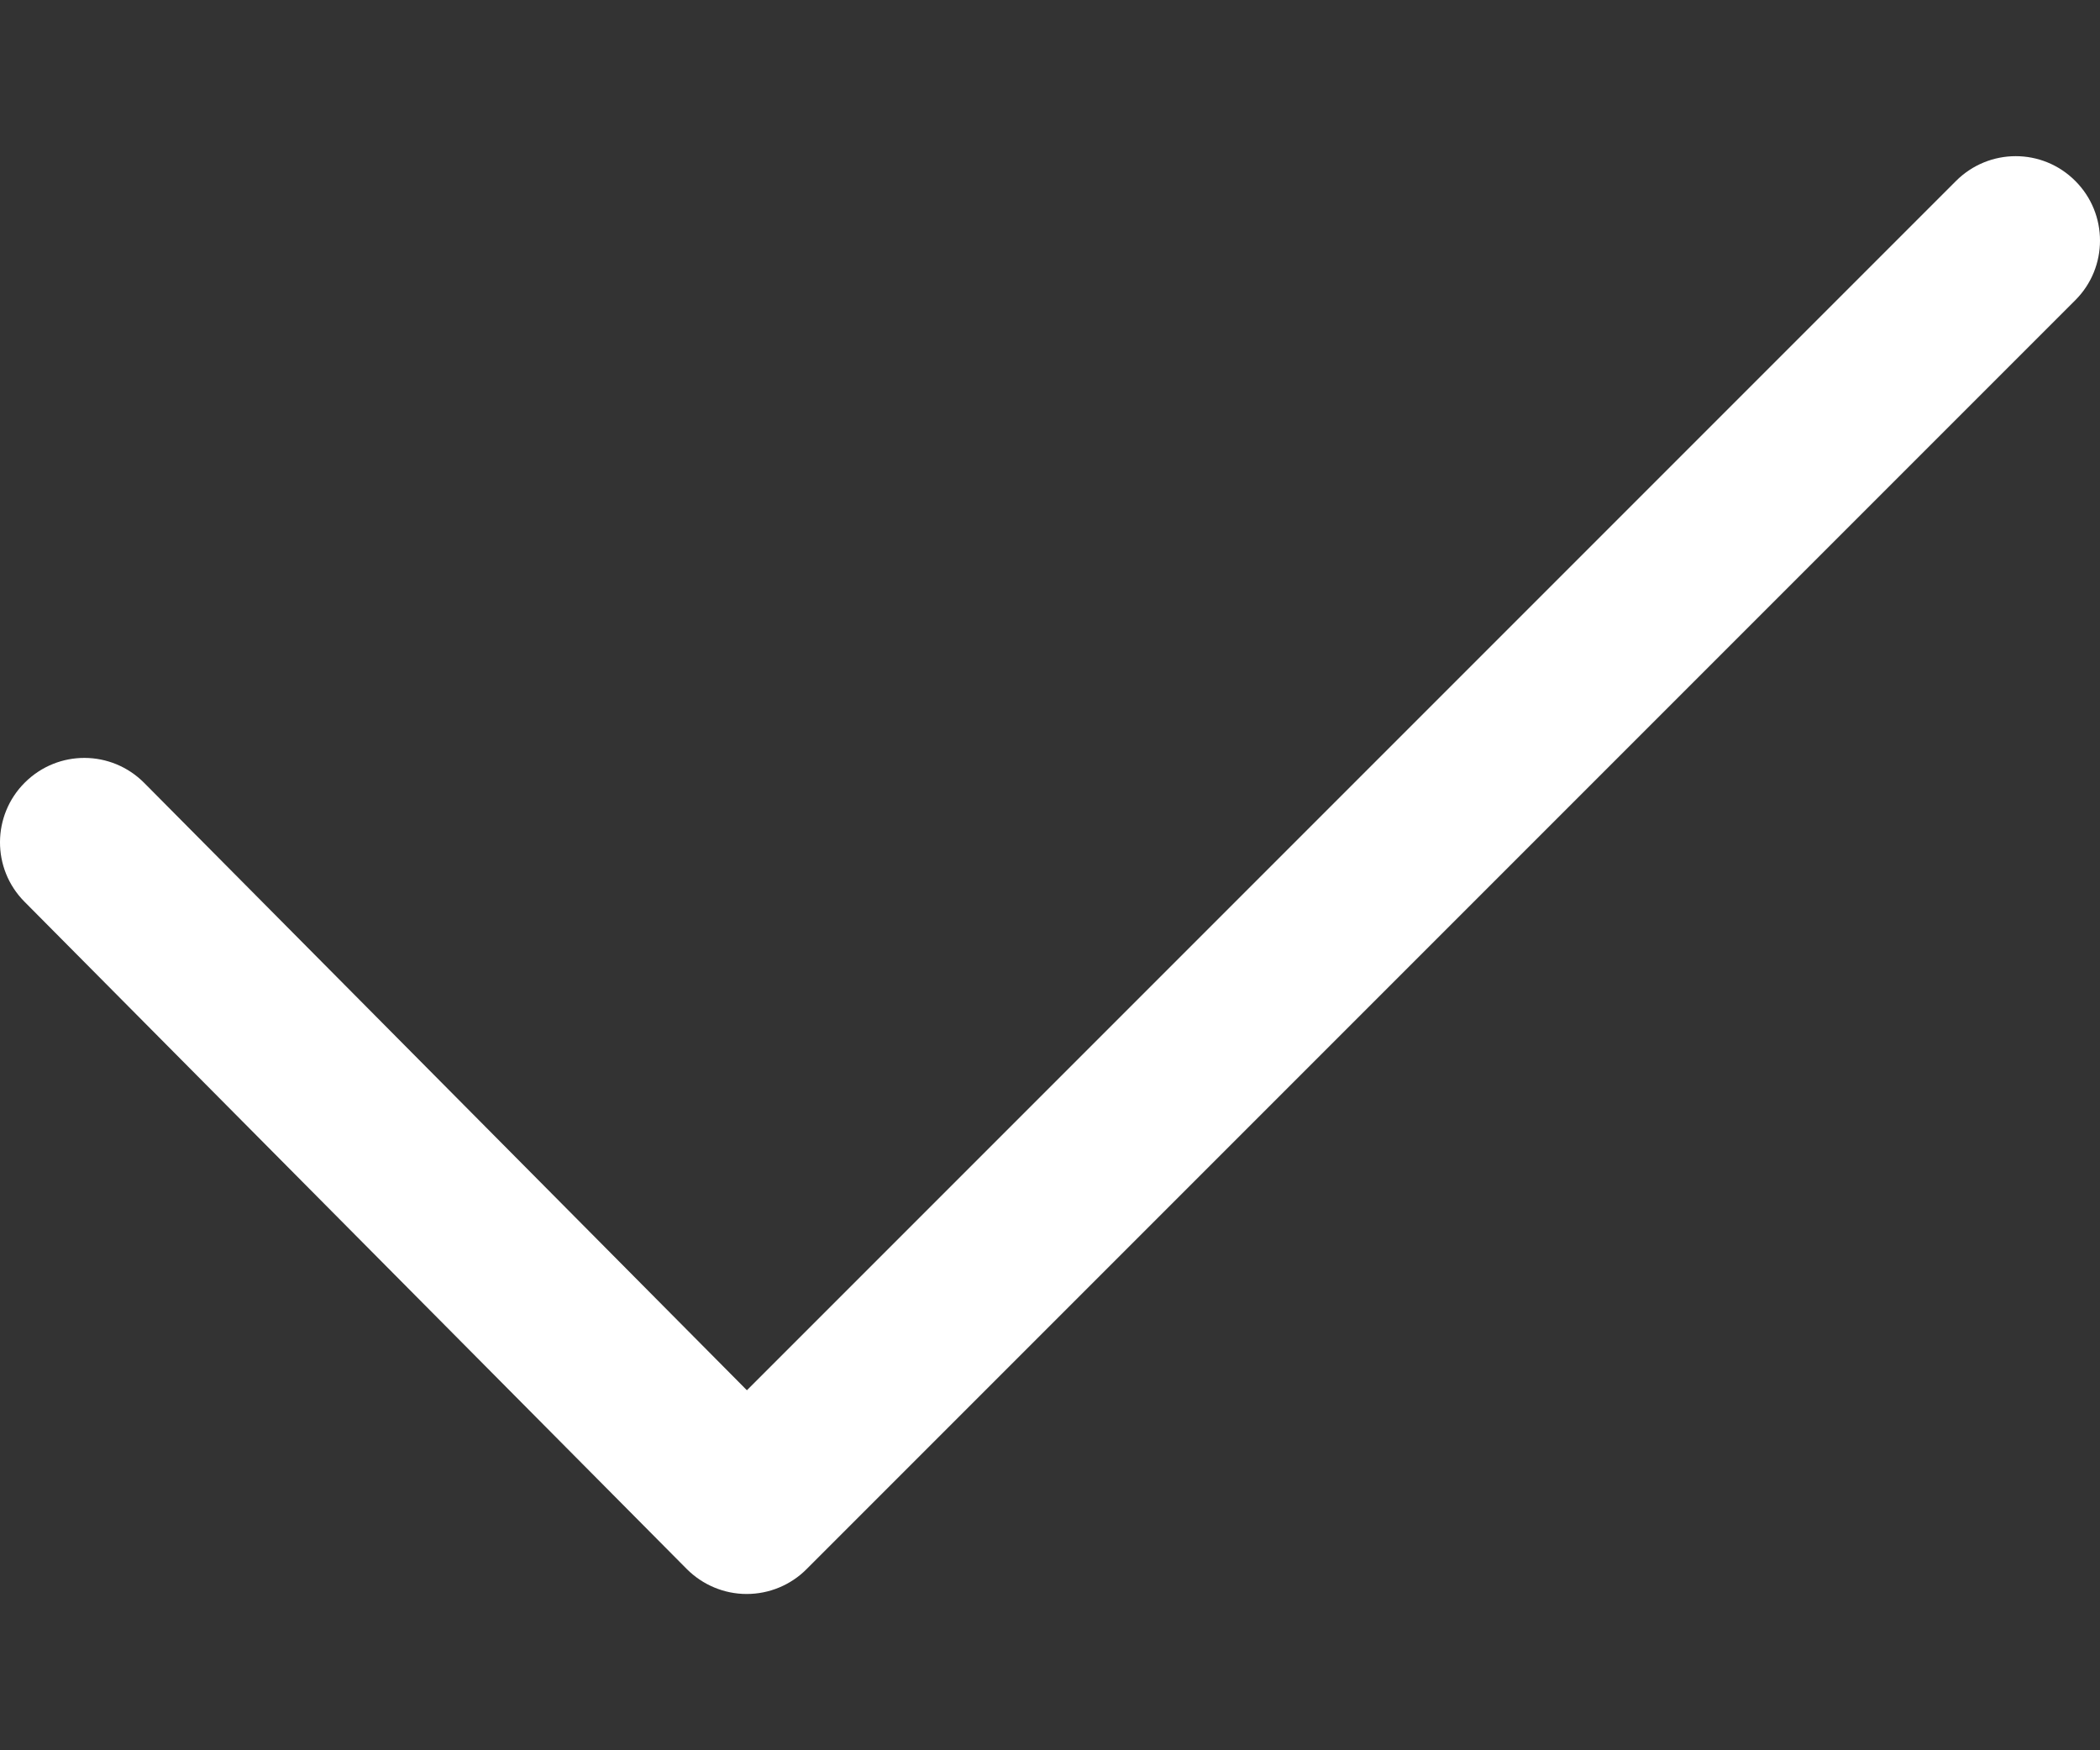 <svg width="12" height="10" viewBox="0 0 12 10" fill="none" xmlns="http://www.w3.org/2000/svg">
<rect x="0" y="0" width="12" height="10" fill="#333333" stroke="none"/>
<path d="M4.267 9.107H4.266C4.138 9.107 4.015 9.055 3.925 8.965L0.14 5.152C-0.048 4.963 -0.046 4.658 0.142 4.471C0.332 4.282 0.636 4.284 0.824 4.473L4.268 7.943L11.177 1.034C11.366 0.845 11.671 0.845 11.859 1.034C12.047 1.222 12.047 1.527 11.859 1.715L4.608 8.966C4.518 9.056 4.395 9.107 4.267 9.107Z" fill="white"/>
</svg>
